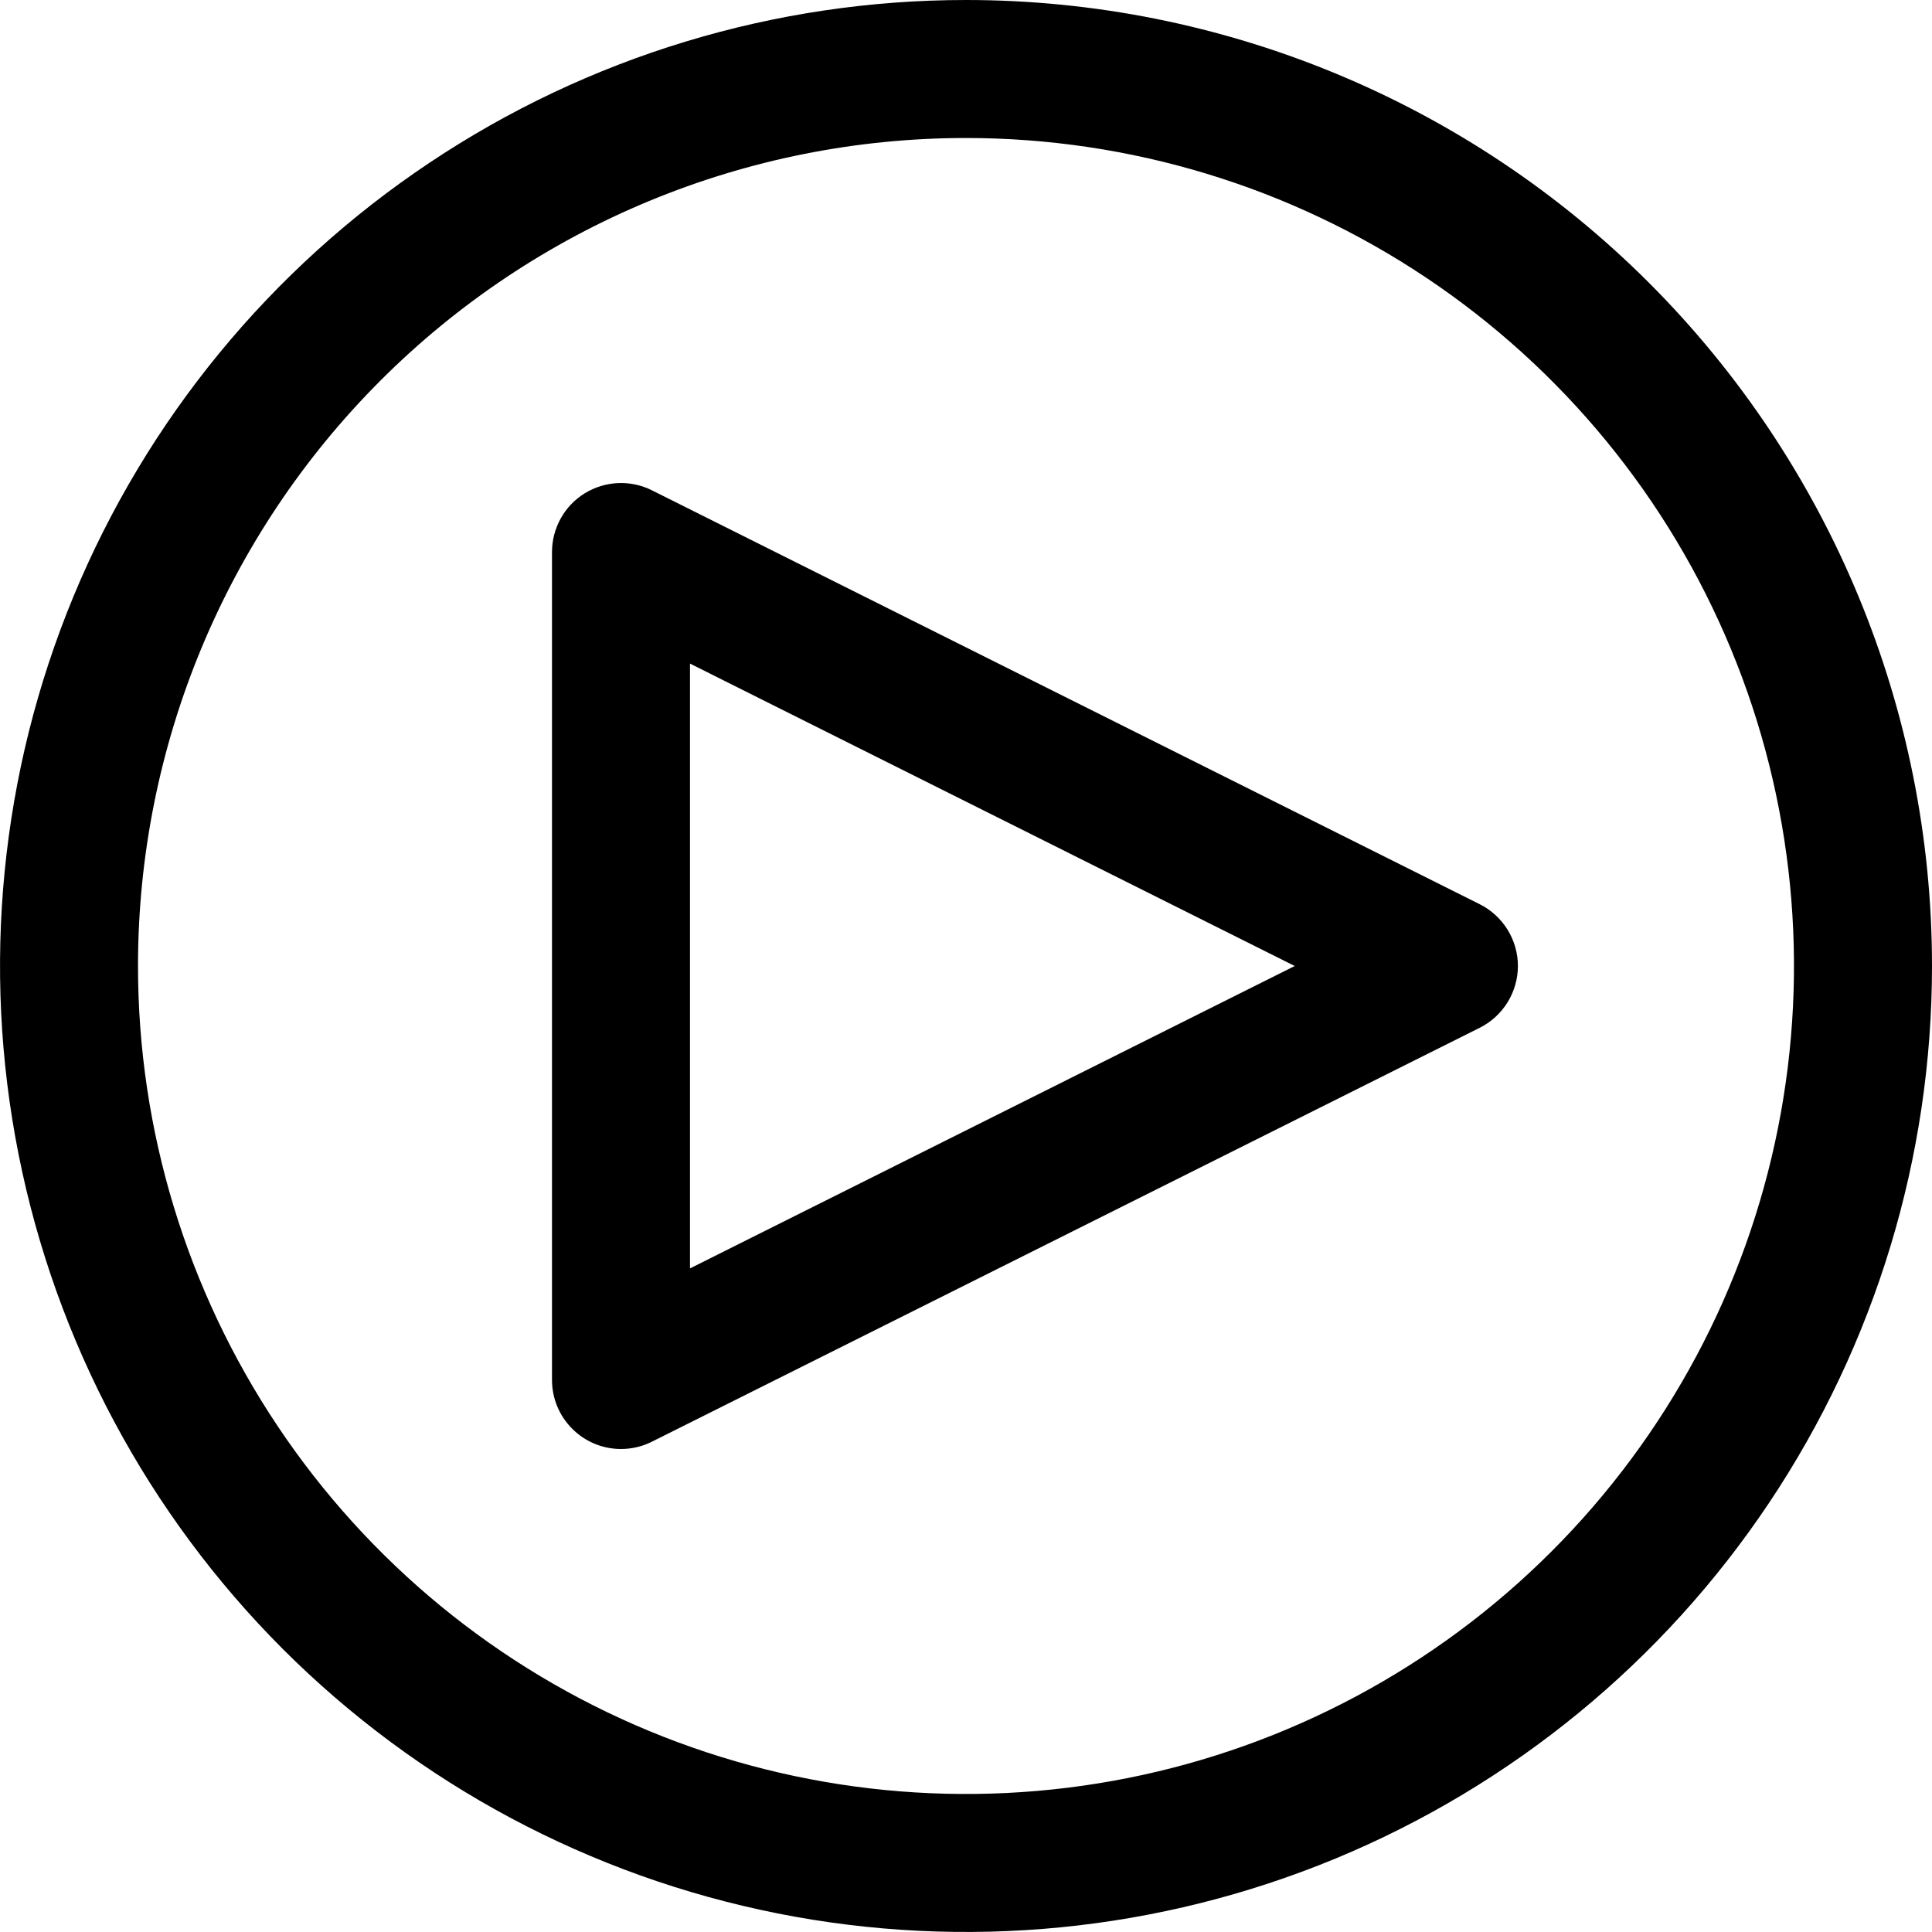 <svg width="21" height="21" viewBox="0 0 21 21" fill="none" xmlns="http://www.w3.org/2000/svg">
<path d="M6.75 15.75C6.551 15.75 6.36 15.671 6.22 15.53C6.079 15.39 6 15.199 6 15V6C6 5.872 6.033 5.747 6.095 5.635C6.157 5.523 6.247 5.429 6.356 5.362C6.465 5.295 6.589 5.257 6.716 5.251C6.844 5.245 6.971 5.272 7.085 5.329L16.085 9.829C16.21 9.892 16.314 9.988 16.387 10.106C16.46 10.224 16.499 10.361 16.499 10.5C16.499 10.639 16.46 10.775 16.387 10.894C16.314 11.012 16.21 11.108 16.085 11.171L7.085 15.671C6.981 15.723 6.866 15.75 6.75 15.75ZM7.5 7.213V13.787L14.073 10.5L7.5 7.213Z" fill="black"/>
<path d="M10.5 1.5C12.28 1.5 14.02 2.028 15.5 3.017C16.98 4.006 18.134 5.411 18.815 7.056C19.496 8.7 19.674 10.51 19.327 12.256C18.98 14.002 18.123 15.605 16.864 16.864C15.605 18.123 14.002 18.98 12.256 19.327C10.51 19.674 8.7 19.496 7.056 18.815C5.411 18.134 4.006 16.98 3.017 15.5C2.028 14.02 1.5 12.28 1.5 10.5C1.5 8.113 2.448 5.824 4.136 4.136C5.824 2.448 8.113 1.5 10.5 1.5ZM10.5 0C8.423 0 6.393 0.616 4.667 1.77C2.94 2.923 1.594 4.563 0.799 6.482C0.005 8.4 -0.203 10.512 0.202 12.548C0.607 14.585 1.607 16.456 3.075 17.925C4.544 19.393 6.415 20.393 8.452 20.798C10.488 21.203 12.6 20.995 14.518 20.201C16.437 19.406 18.077 18.06 19.23 16.334C20.384 14.607 21 12.577 21 10.5C21 7.715 19.894 5.045 17.925 3.075C15.956 1.106 13.285 0 10.5 0Z" fill="black"/>
</svg>
